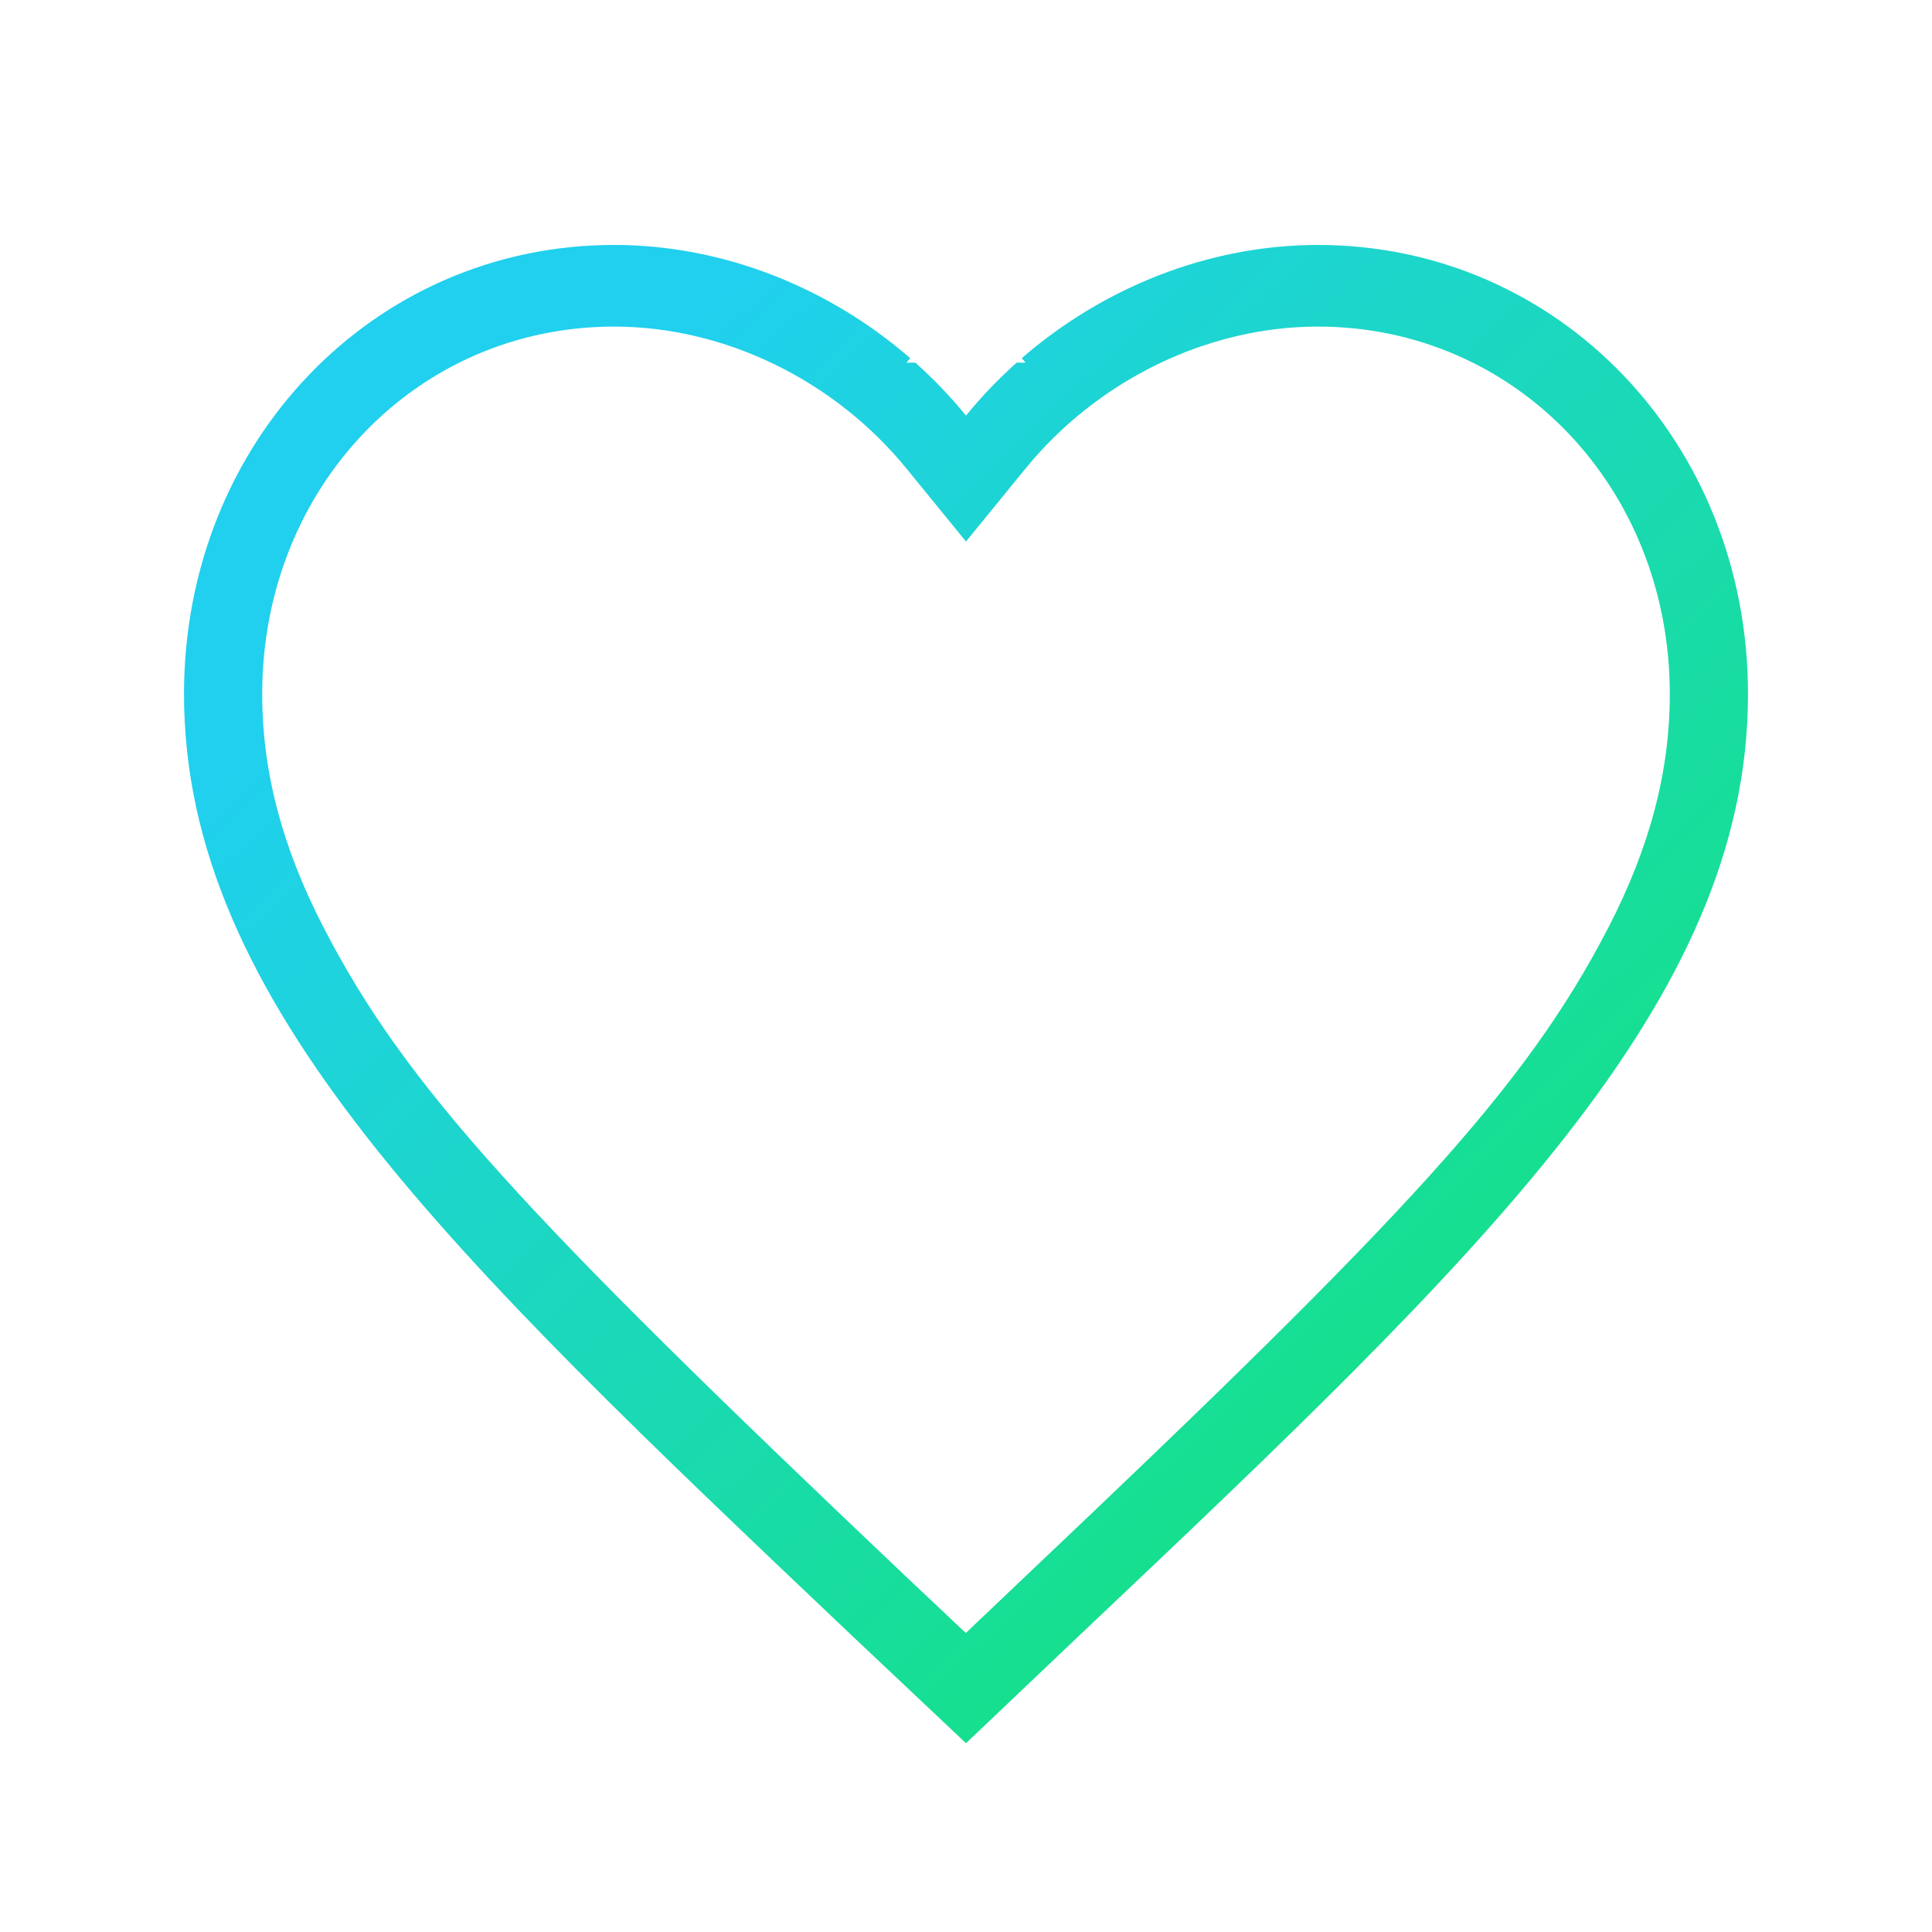 <svg width="70" height="70" viewBox="0 0 70 70" fill="none" xmlns="http://www.w3.org/2000/svg">
<path fill-rule="evenodd" clip-rule="evenodd" d="M32.843 13.14C32.888 13.085 32.933 13.03 32.978 12.976C30.026 10.415 26.202 8.875 22.25 8.875C13.523 8.875 6.667 16.034 6.667 25.146C6.667 36.3 16.251 45.393 30.78 59.179L30.892 59.285L35 63.16L39.108 59.255L39.144 59.221C53.716 45.425 63.333 36.319 63.333 25.146C63.333 16.034 56.477 8.875 47.75 8.875C43.798 8.875 39.974 10.415 37.022 12.976C37.067 13.03 37.112 13.085 37.157 13.14H36.835C36.175 13.729 35.56 14.371 35 15.058C34.44 14.371 33.825 13.729 33.165 13.14H32.843ZM58.273 33.609C55.281 39.399 50.936 44.064 37.205 57.064L34.993 59.167L32.791 57.09C19.006 44.011 14.692 39.37 11.708 33.572C10.22 30.682 9.5 27.95 9.5 25.146C9.5 17.668 15.088 11.833 22.25 11.833C26.267 11.833 30.238 13.782 32.843 16.976L35 19.621L37.157 16.976C39.762 13.782 43.733 11.833 47.75 11.833C54.912 11.833 60.5 17.668 60.5 25.146C60.5 27.962 59.773 30.706 58.273 33.609Z" fill="url(#paint0_linear)"/>
<defs>
<linearGradient id="paint0_linear" x1="-0.478" y1="36.152" x2="33.612" y2="71.738" gradientUnits="userSpaceOnUse">
<stop stop-color="#20D0EE"/>
<stop offset="0.982" stop-color="#15E186"/>
</linearGradient>
</defs>
</svg>
